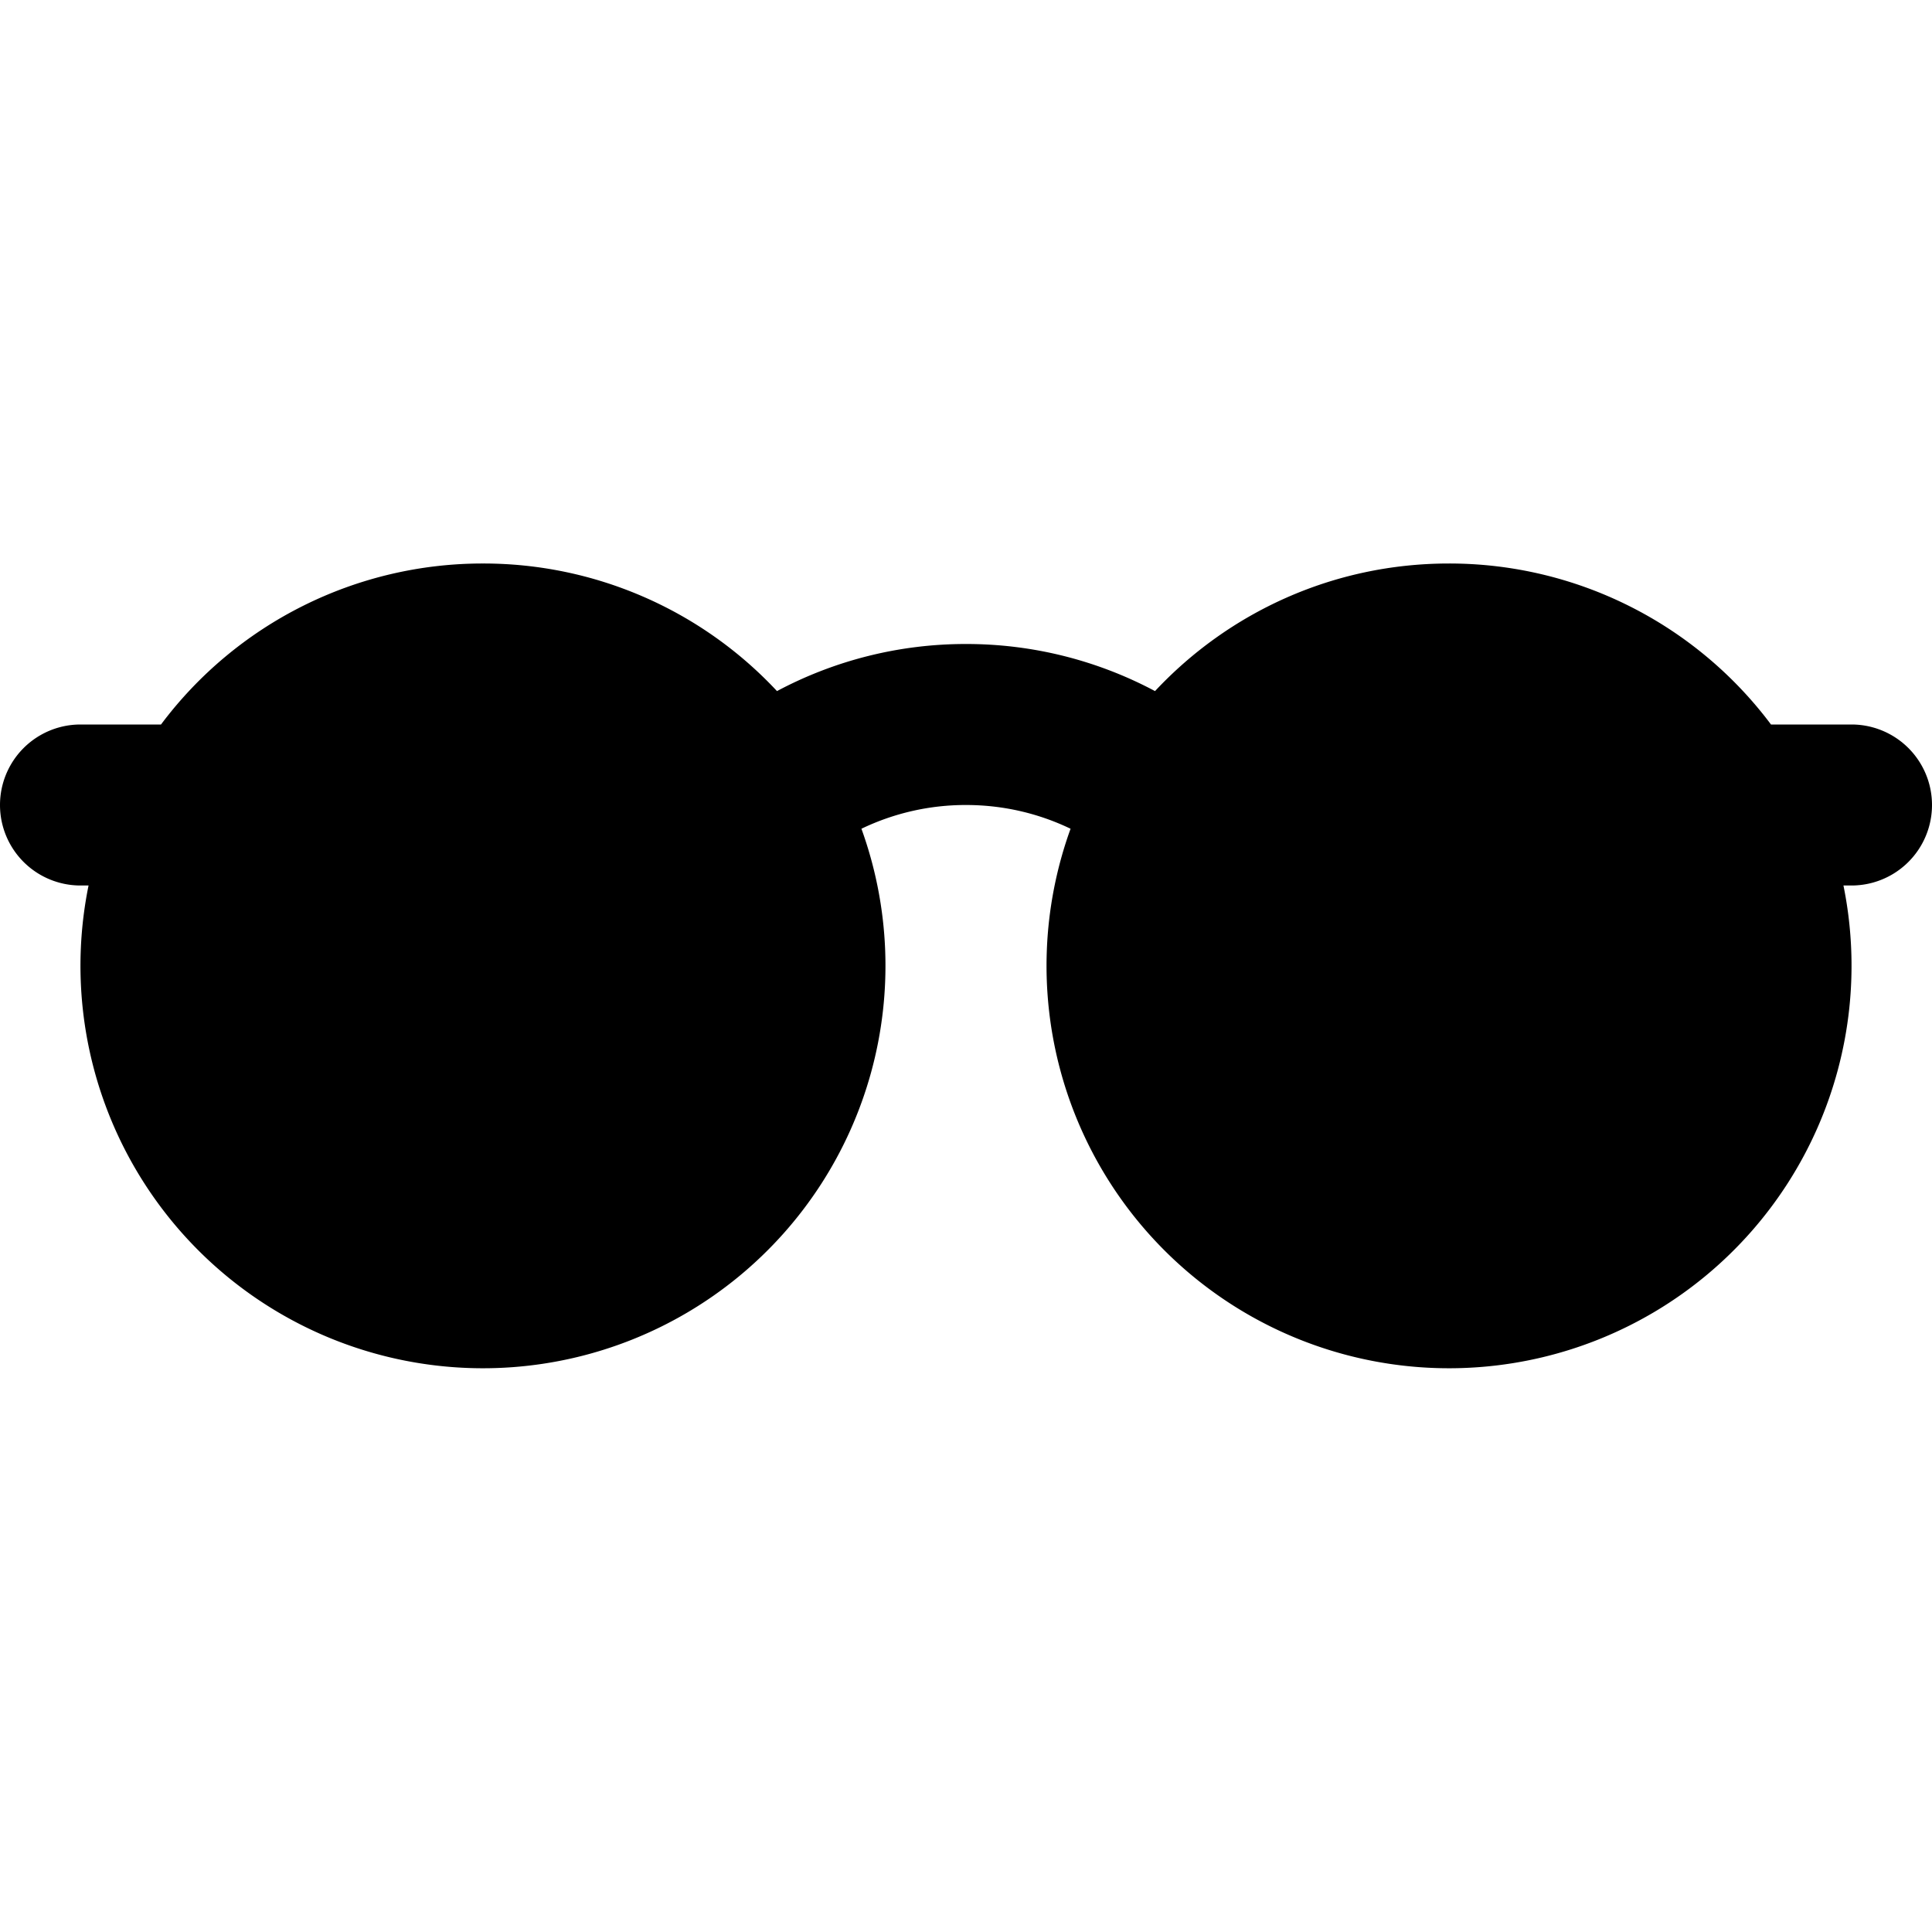 <svg xmlns="http://www.w3.org/2000/svg" width="24" height="24" fill="none" viewBox="0 0 24 24">
  <path fill="currentColor"
    d="M6 7a4.99 4.99 0 0 0-4 2H1a1 1 0 0 0 0 2h.1a5 5 0 1 0 9.601-.705A2.987 2.987 0 0 1 12 10c.466 0 .906.106 1.299.295A5 5 0 1 0 22.9 11h.1a1 1 0 1 0 0-2h-1a4.993 4.993 0 0 0-4-2c-1.442 0-2.74.61-3.652 1.585A4.98 4.98 0 0 0 12 8a4.98 4.98 0 0 0-2.348.585A4.987 4.987 0 0 0 6 7Z" />
</svg>